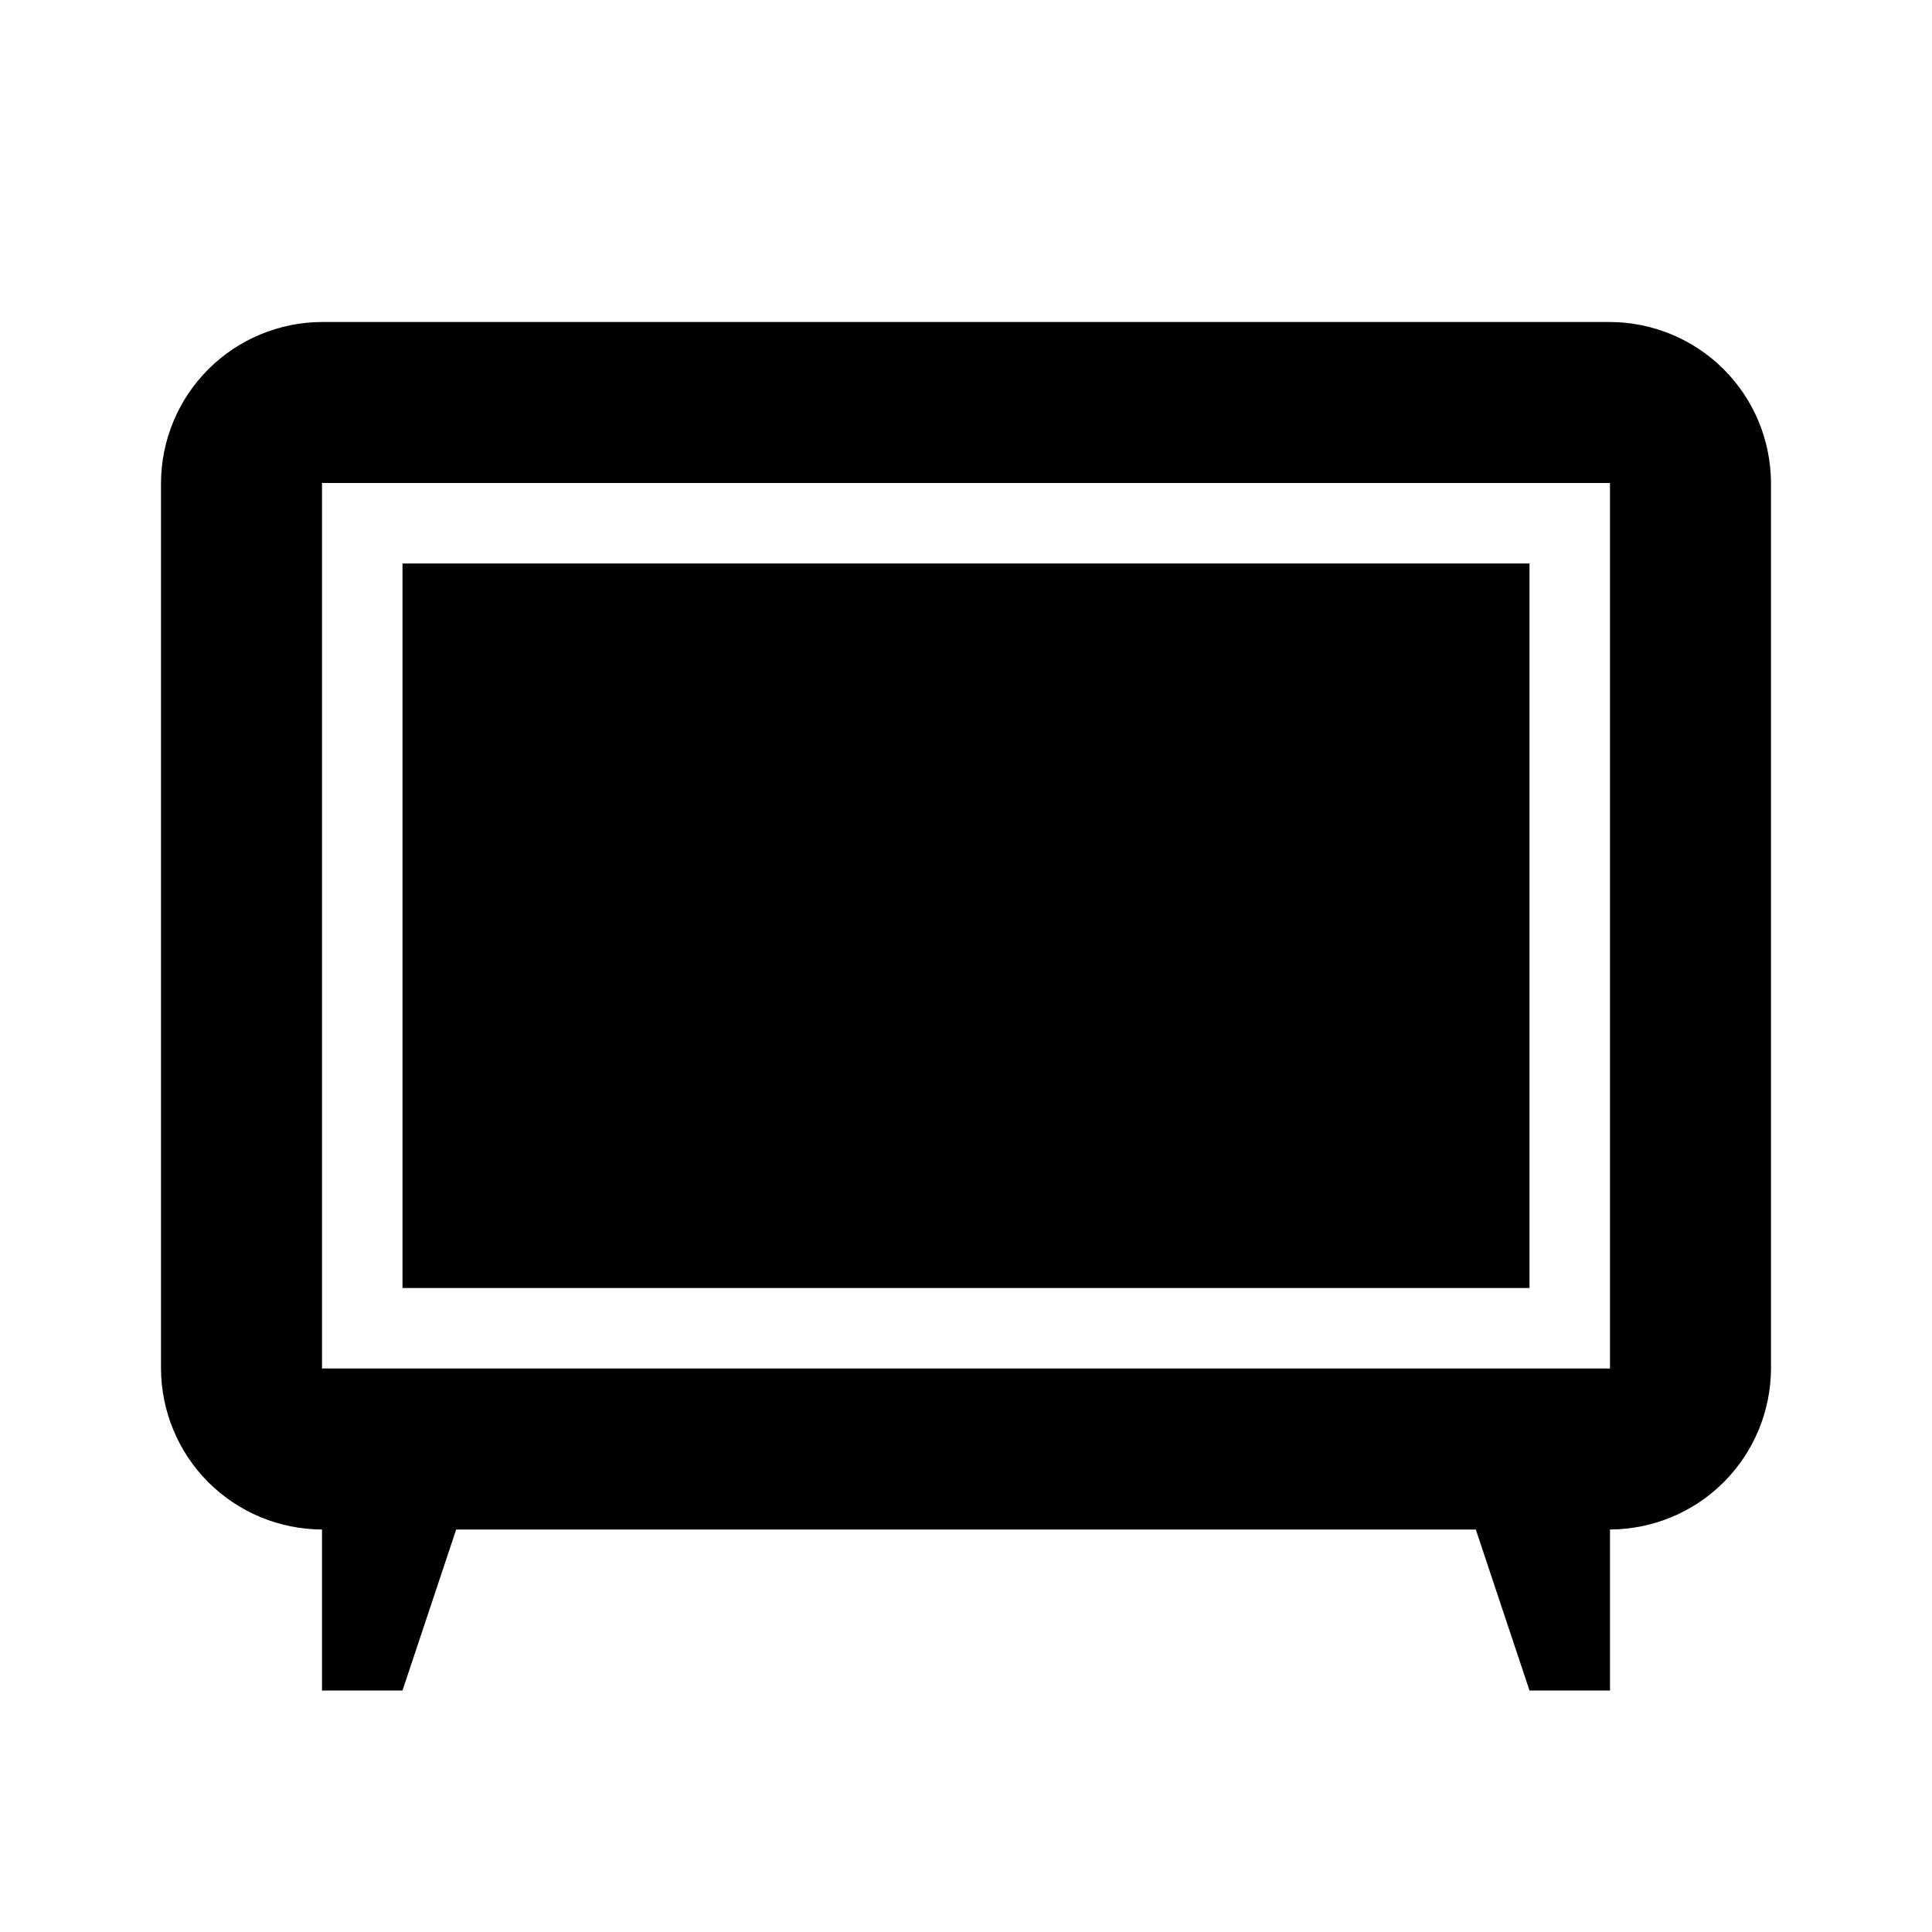 <?xml version="1.0" encoding="utf-8" ?>
<svg baseProfile="full" height="24.0" version="1.1" viewBox="0 0 24.0 24.0" width="24.0" xmlns="http://www.w3.org/2000/svg" xmlns:ev="http://www.w3.org/2001/xml-events" xmlns:xlink="http://www.w3.org/1999/xlink"><defs /><path d="M20,4H4C3.47,4.002 2.962,4.213 2.587,4.588C2.213,4.962 2.002,5.47 2,6V17C2.002,17.53 2.213,18.038 2.587,18.412C2.962,18.787 3.47,18.998 4,19V21H5L5.667,19H18.333L19,21H20V19C20.53,18.998 21.038,18.787 21.413,18.412C21.787,18.038 21.998,17.53 22,17V6C21.998,5.47 21.787,4.962 21.413,4.588C21.038,4.213 20.53,4.002 20,4V4ZM20,17H4V6H20V17Z" fill="#000000" fill-opacity="1.0" /><path d="M19,7H5V16H19V7Z" fill="#000000" fill-opacity="1.0" /></svg>